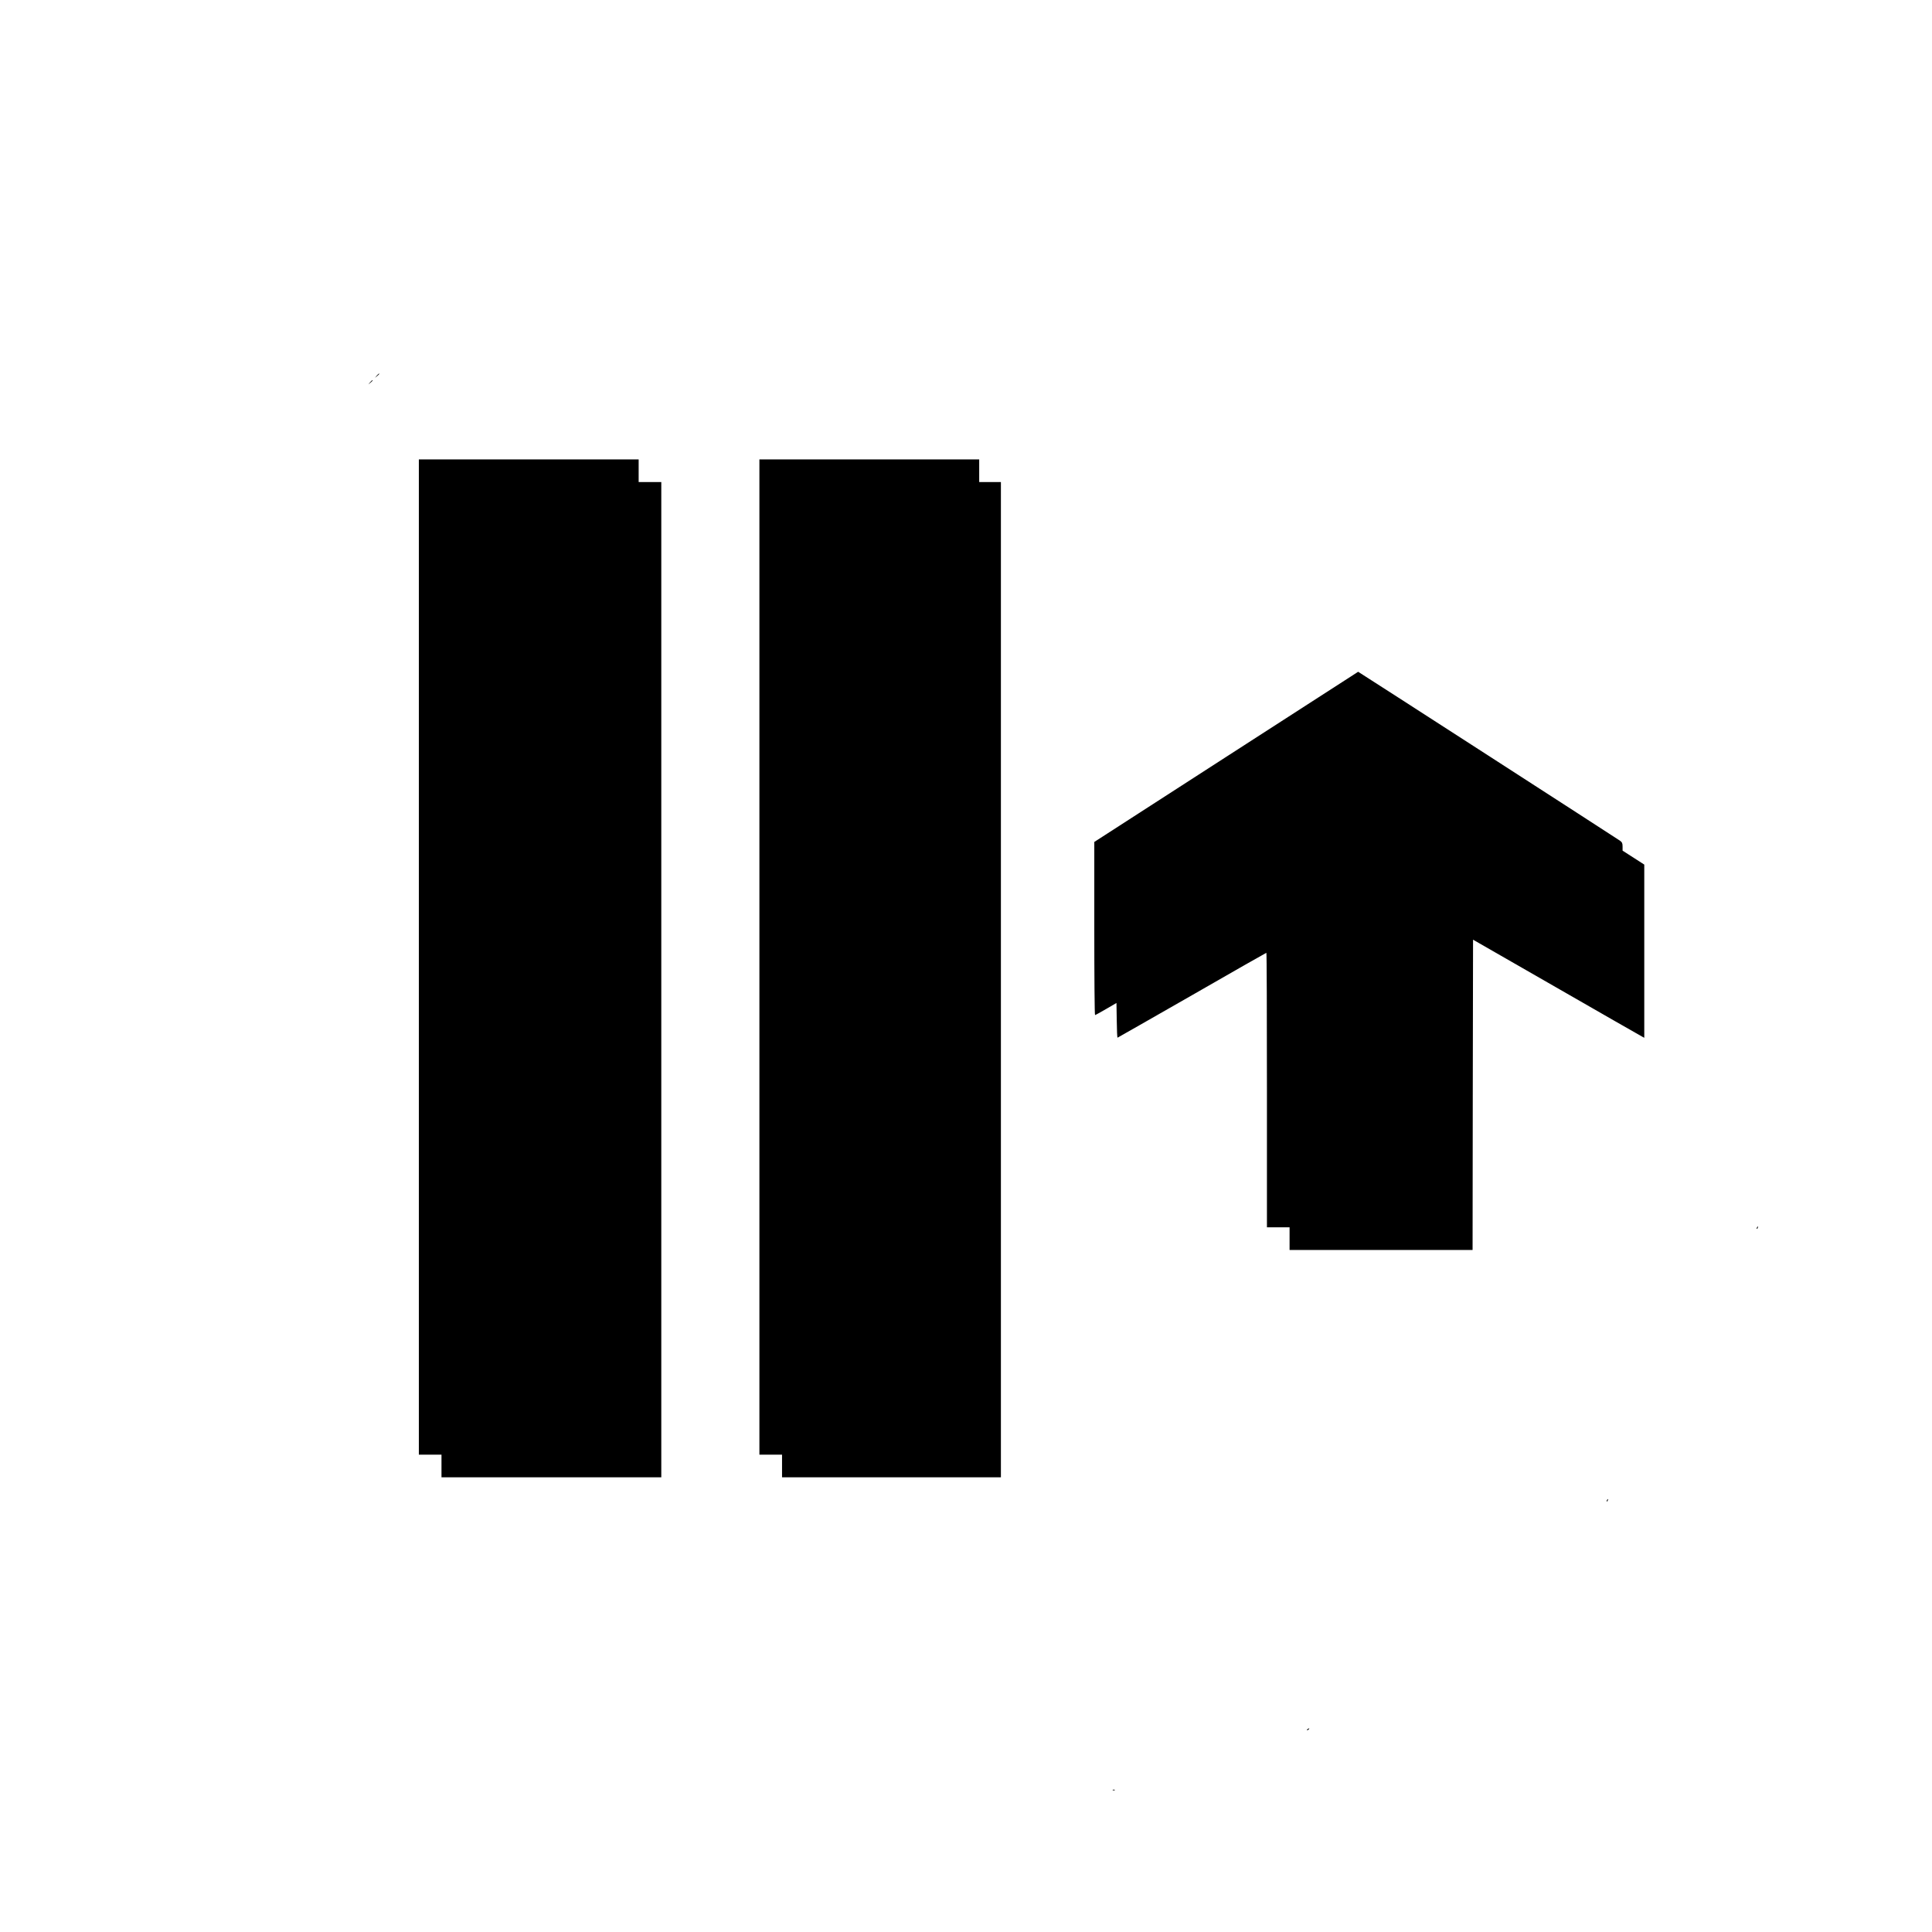 <?xml version="1.0" standalone="no"?>
<!DOCTYPE svg PUBLIC "-//W3C//DTD SVG 20010904//EN"
 "http://www.w3.org/TR/2001/REC-SVG-20010904/DTD/svg10.dtd">
<svg version="1.0" xmlns="http://www.w3.org/2000/svg"
 width="2048pt" height="2048pt" viewBox="0 0 2048 2048"
 preserveAspectRatio="xMidYMid meet">
<g transform="translate(0,2048) scale(0.1,-0.1)"
fill="#000000" stroke="none">
<path d="M3994 16498 l-19 -23 23 19 c21 18 27 26 19 26 -2 0 -12 -10 -23 -22z"/>
<path d="M3924 16428 l-19 -23 23 19 c21 18 27 26 19 26 -2 0 -12 -10 -23 -22z"/>
<path d="M4440 10335 l0 -5275 120 0 120 0 0 -120 0 -120 1165 0 1165 0 0
5275 0 5275 -120 0 -120 0 0 120 0 120 -1165 0 -1165 0 0 -5275z"/>
<path d="M8050 10335 l0 -5275 120 0 120 0 0 -120 0 -120 1160 0 1160 0 0
5275 0 5275 -115 0 -115 0 0 120 0 120 -1165 0 -1165 0 0 -5275z"/>
<path d="M12998 12457 l-1398 -902 0 -917 c0 -505 3 -918 8 -918 4 0 57 29
117 64 l110 64 3 -184 c1 -101 5 -184 8 -184 2 0 357 203 789 450 431 248 786
450 789 450 4 0 6 -655 6 -1455 l0 -1455 120 0 120 0 0 -120 0 -120 970 0 970
0 2 1645 3 1644 880 -505 c484 -278 892 -512 908 -520 l27 -15 0 918 0 918
-115 74 -115 74 0 43 c0 35 -5 46 -27 62 -35 25 -2774 1792 -2776 1791 -1 0
-631 -406 -1399 -902z"/>
<path d="M18625 7469 c-4 -6 -5 -12 -2 -15 2 -3 7 2 10 11 7 17 1 20 -8 4z"/>
<path d="M17035 4579 c-4 -6 -5 -12 -2 -15 2 -3 7 2 10 11 7 17 1 20 -8 4z"/>
<path d="M13860 2150 c-9 -6 -10 -10 -3 -10 6 0 15 5 18 10 8 12 4 12 -15 0z"/>
<path d="M11798 1503 c7 -3 16 -2 19 1 4 3 -2 6 -13 5 -11 0 -14 -3 -6 -6z"/>
</g>
</svg>
